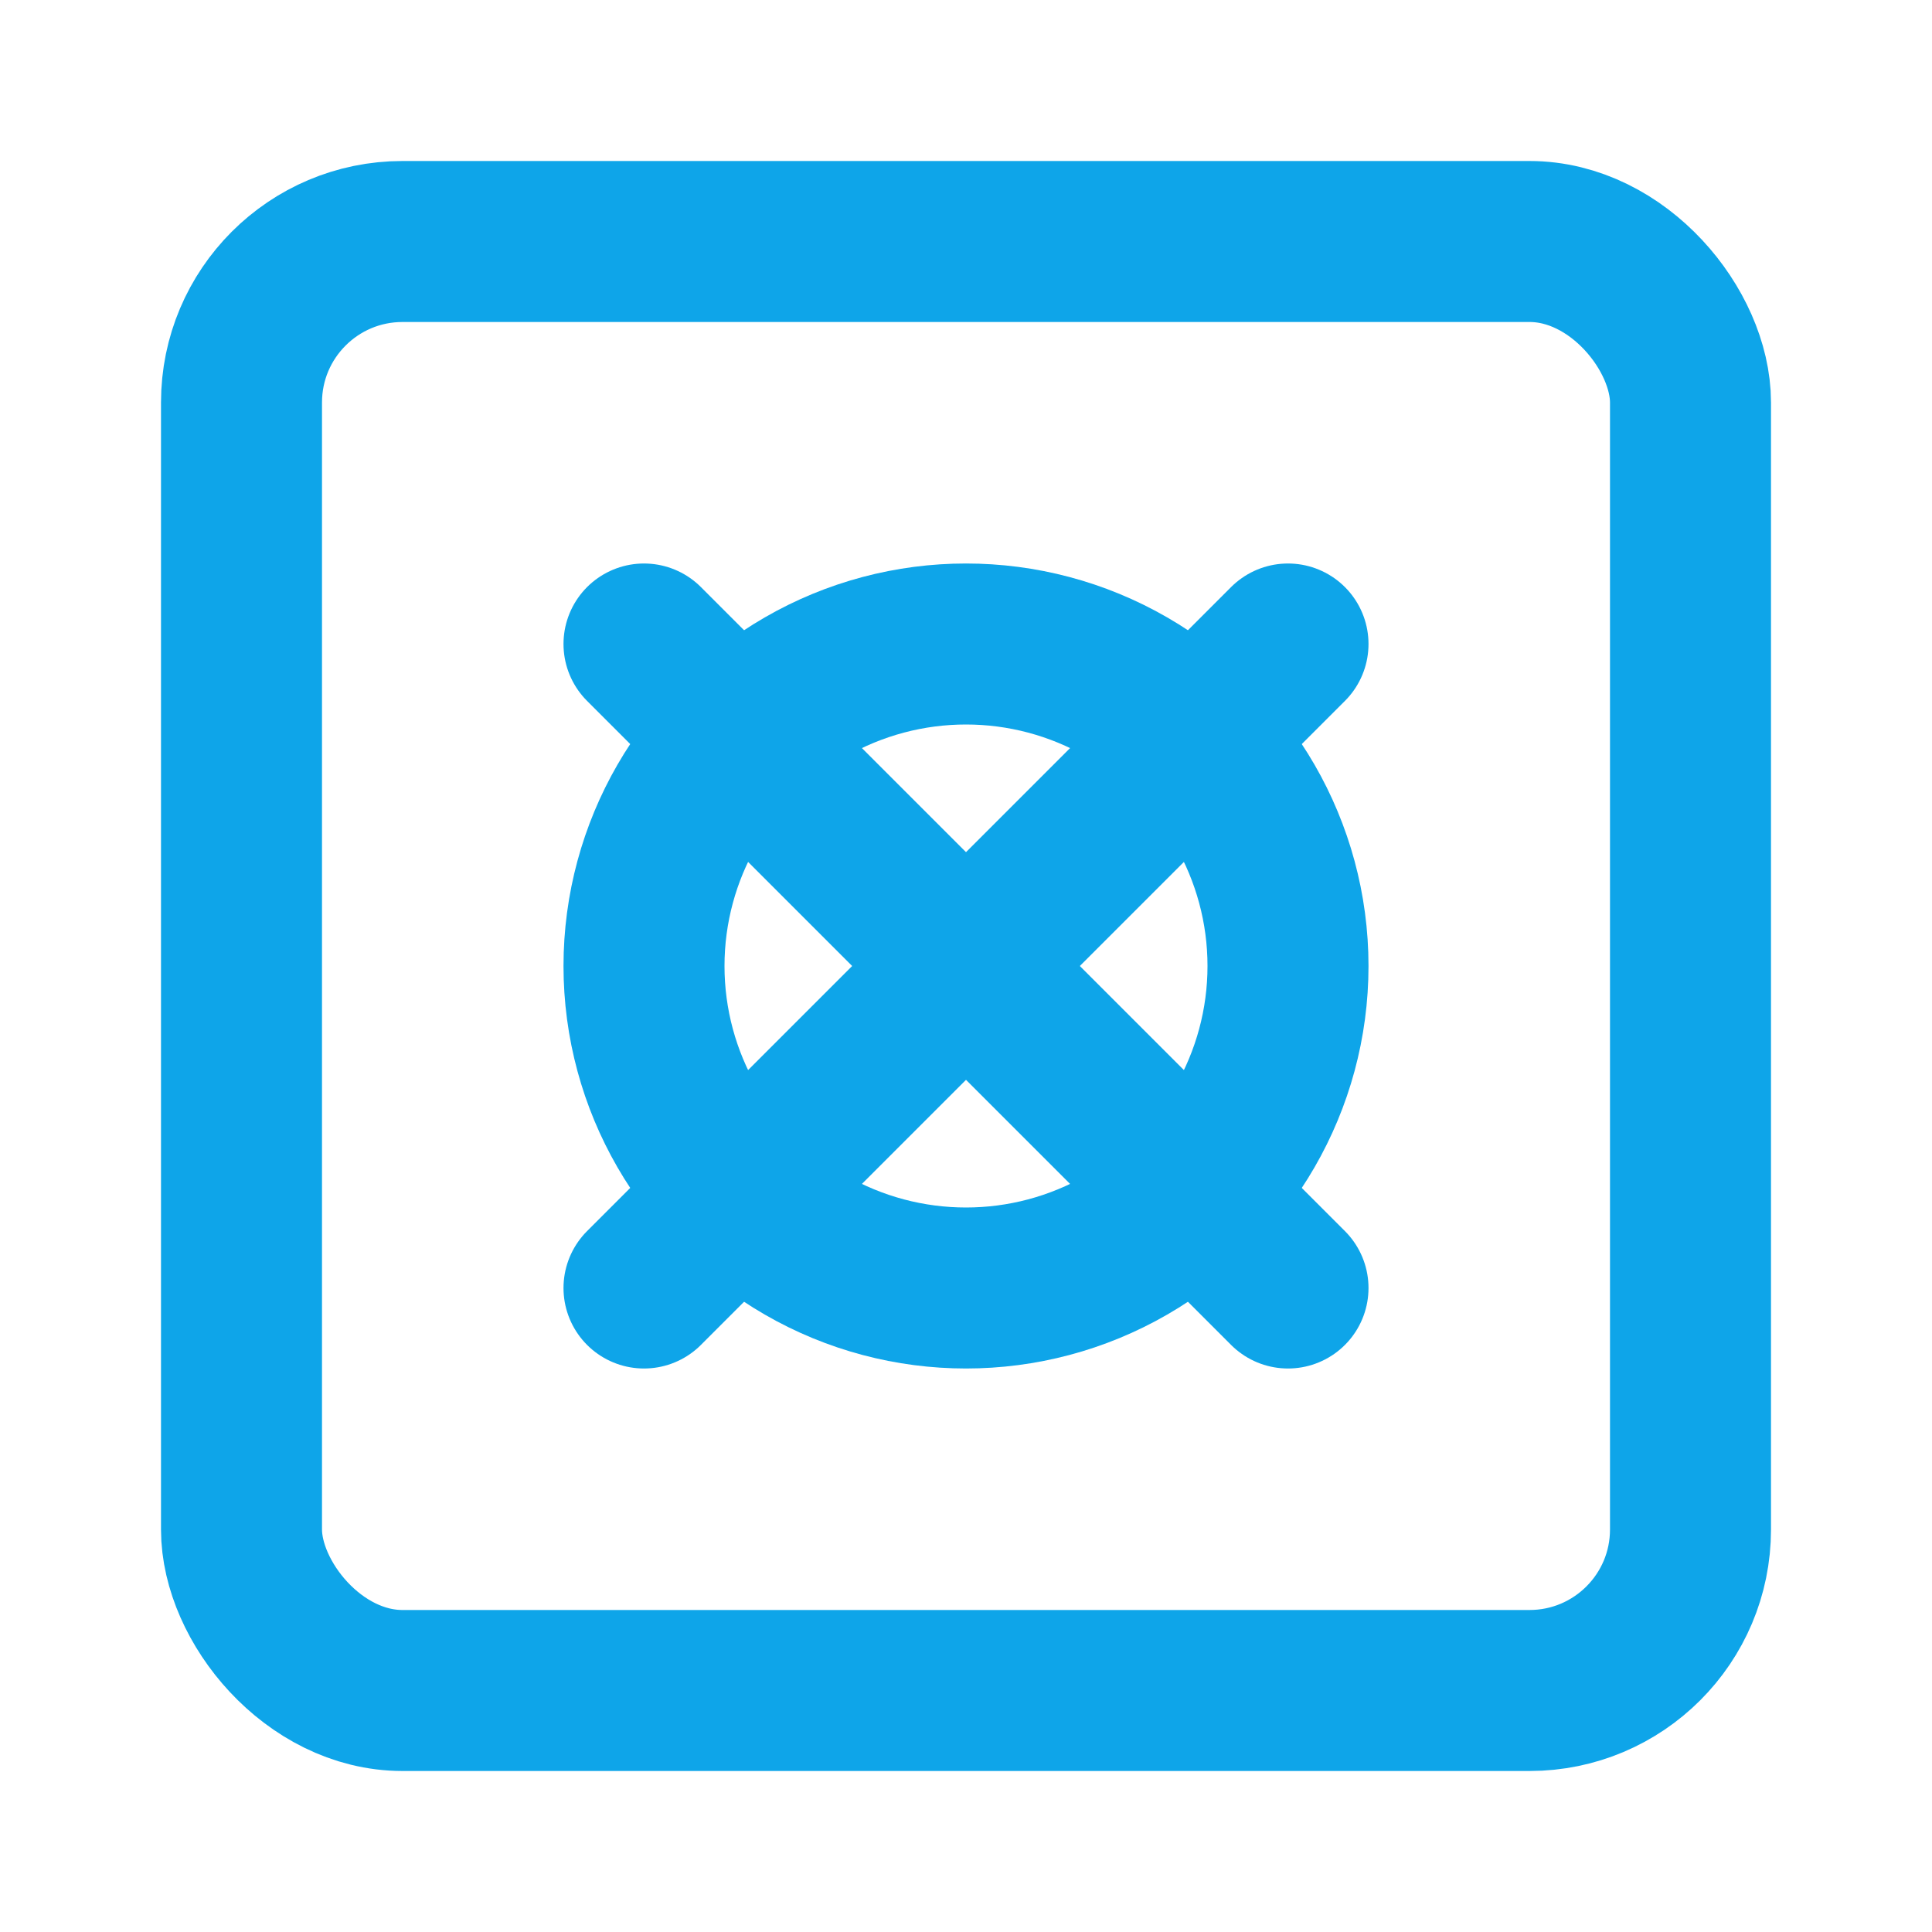 <svg xmlns="http://www.w3.org/2000/svg" width="512" height="512" viewBox="0 0 24 24" fill="none" stroke="#0ea5e9" stroke-width="2" stroke-linecap="round" stroke-linejoin="round">
  <rect x="3" y="3" width="18" height="18" rx="2" ry="2"></rect>
  <circle cx="12" cy="12" r="4"></circle>
  <path d="M16 8l-4 4"></path>
  <path d="M8 16l4-4"></path>
  <path d="M16 16l-4-4"></path>
  <path d="M8 8l4 4"></path>
</svg> 